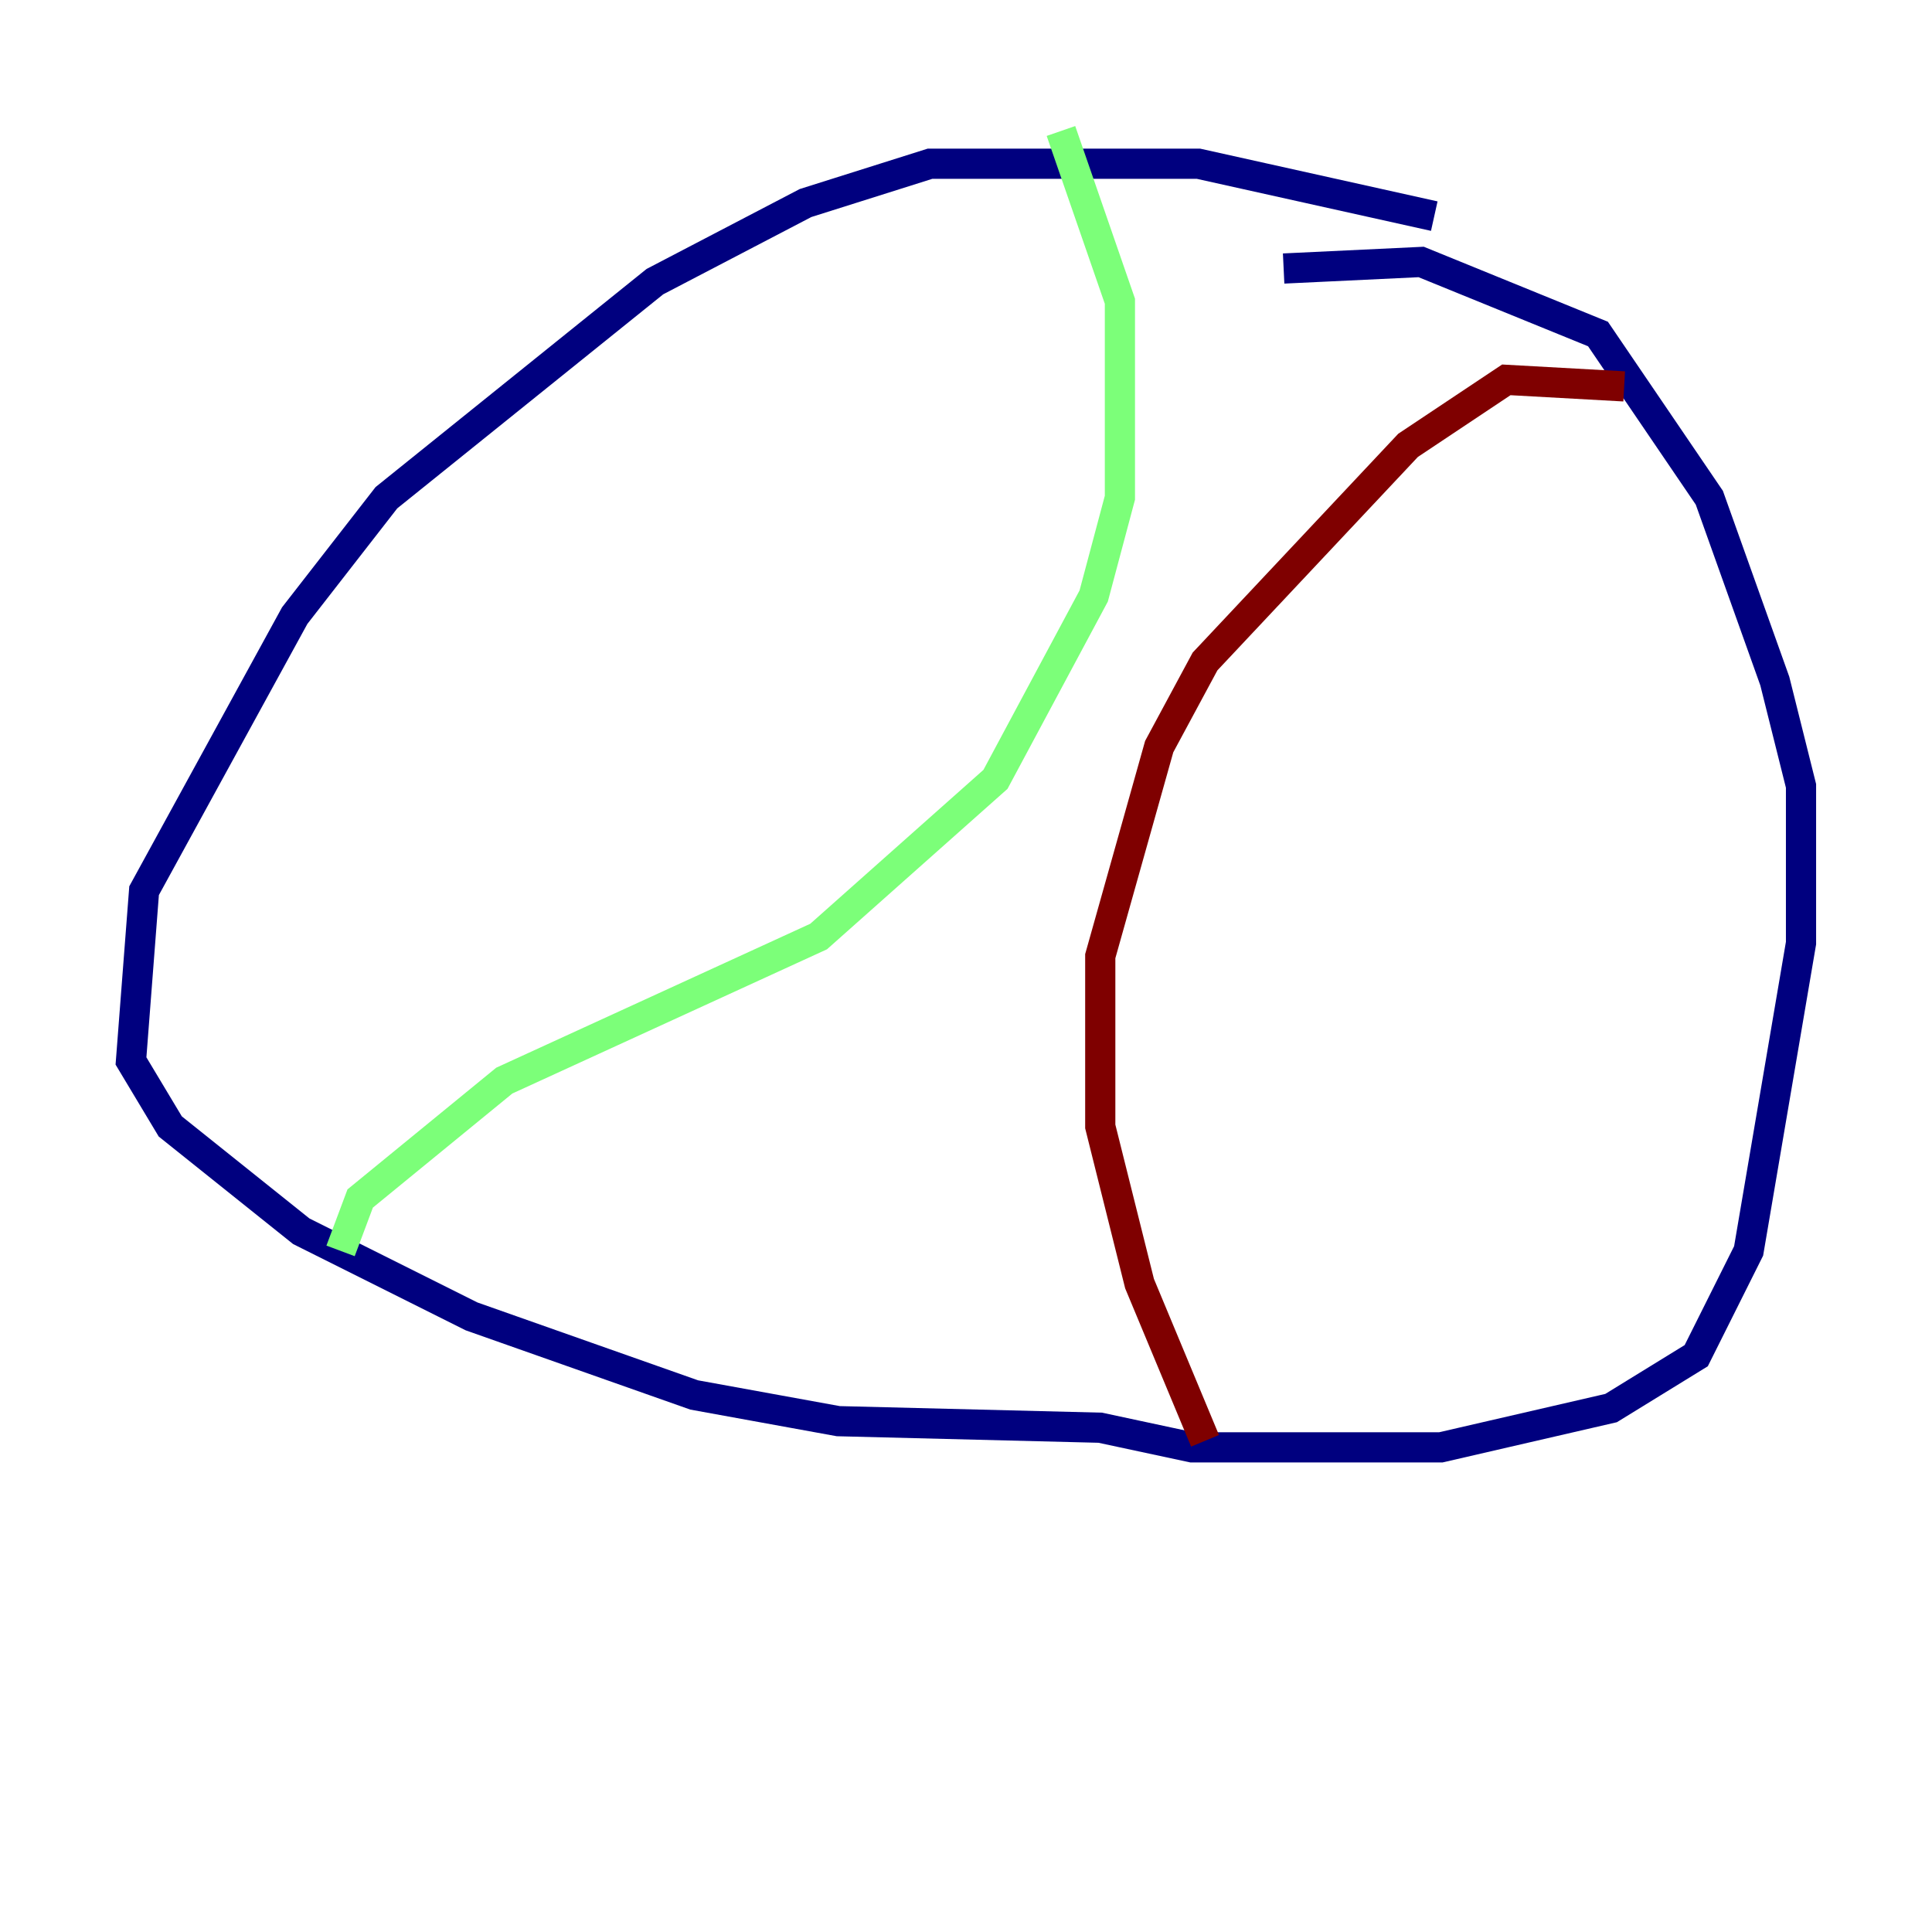 <?xml version="1.0" encoding="utf-8" ?>
<svg baseProfile="tiny" height="128" version="1.2" viewBox="0,0,128,128" width="128" xmlns="http://www.w3.org/2000/svg" xmlns:ev="http://www.w3.org/2001/xml-events" xmlns:xlink="http://www.w3.org/1999/xlink"><defs /><polyline fill="none" points="95.024,14.319 79.403,10.848 61.614,10.848 53.37,13.451 43.39,18.658 25.6,32.976 19.525,40.786 9.546,59.01 8.678,70.291 11.281,74.63 19.959,81.573 31.241,87.214 45.993,92.42 55.539,94.156 72.895,94.59 78.969,95.891 95.458,95.891 106.739,93.288 112.38,89.817 115.851,82.875 119.322,62.481 119.322,52.068 117.586,45.125 113.248,32.976 105.871,22.129 94.156,17.356 85.044,17.79" stroke="#00007f" stroke-width="2" /><polyline fill="none" points="70.291,8.678 74.197,19.959 74.197,32.976 72.461,39.485 65.953,51.634 54.237,62.047 33.41,71.593 23.864,79.403 22.563,82.875" stroke="#7cff79" stroke-width="2" /><polyline fill="none" points="107.607,25.6 99.797,25.166 93.288,29.505 79.837,43.824 76.8,49.464 72.895,63.349 72.895,74.63 75.498,85.044 79.837,95.458" stroke="#7f0000" stroke-width="2" /></svg>